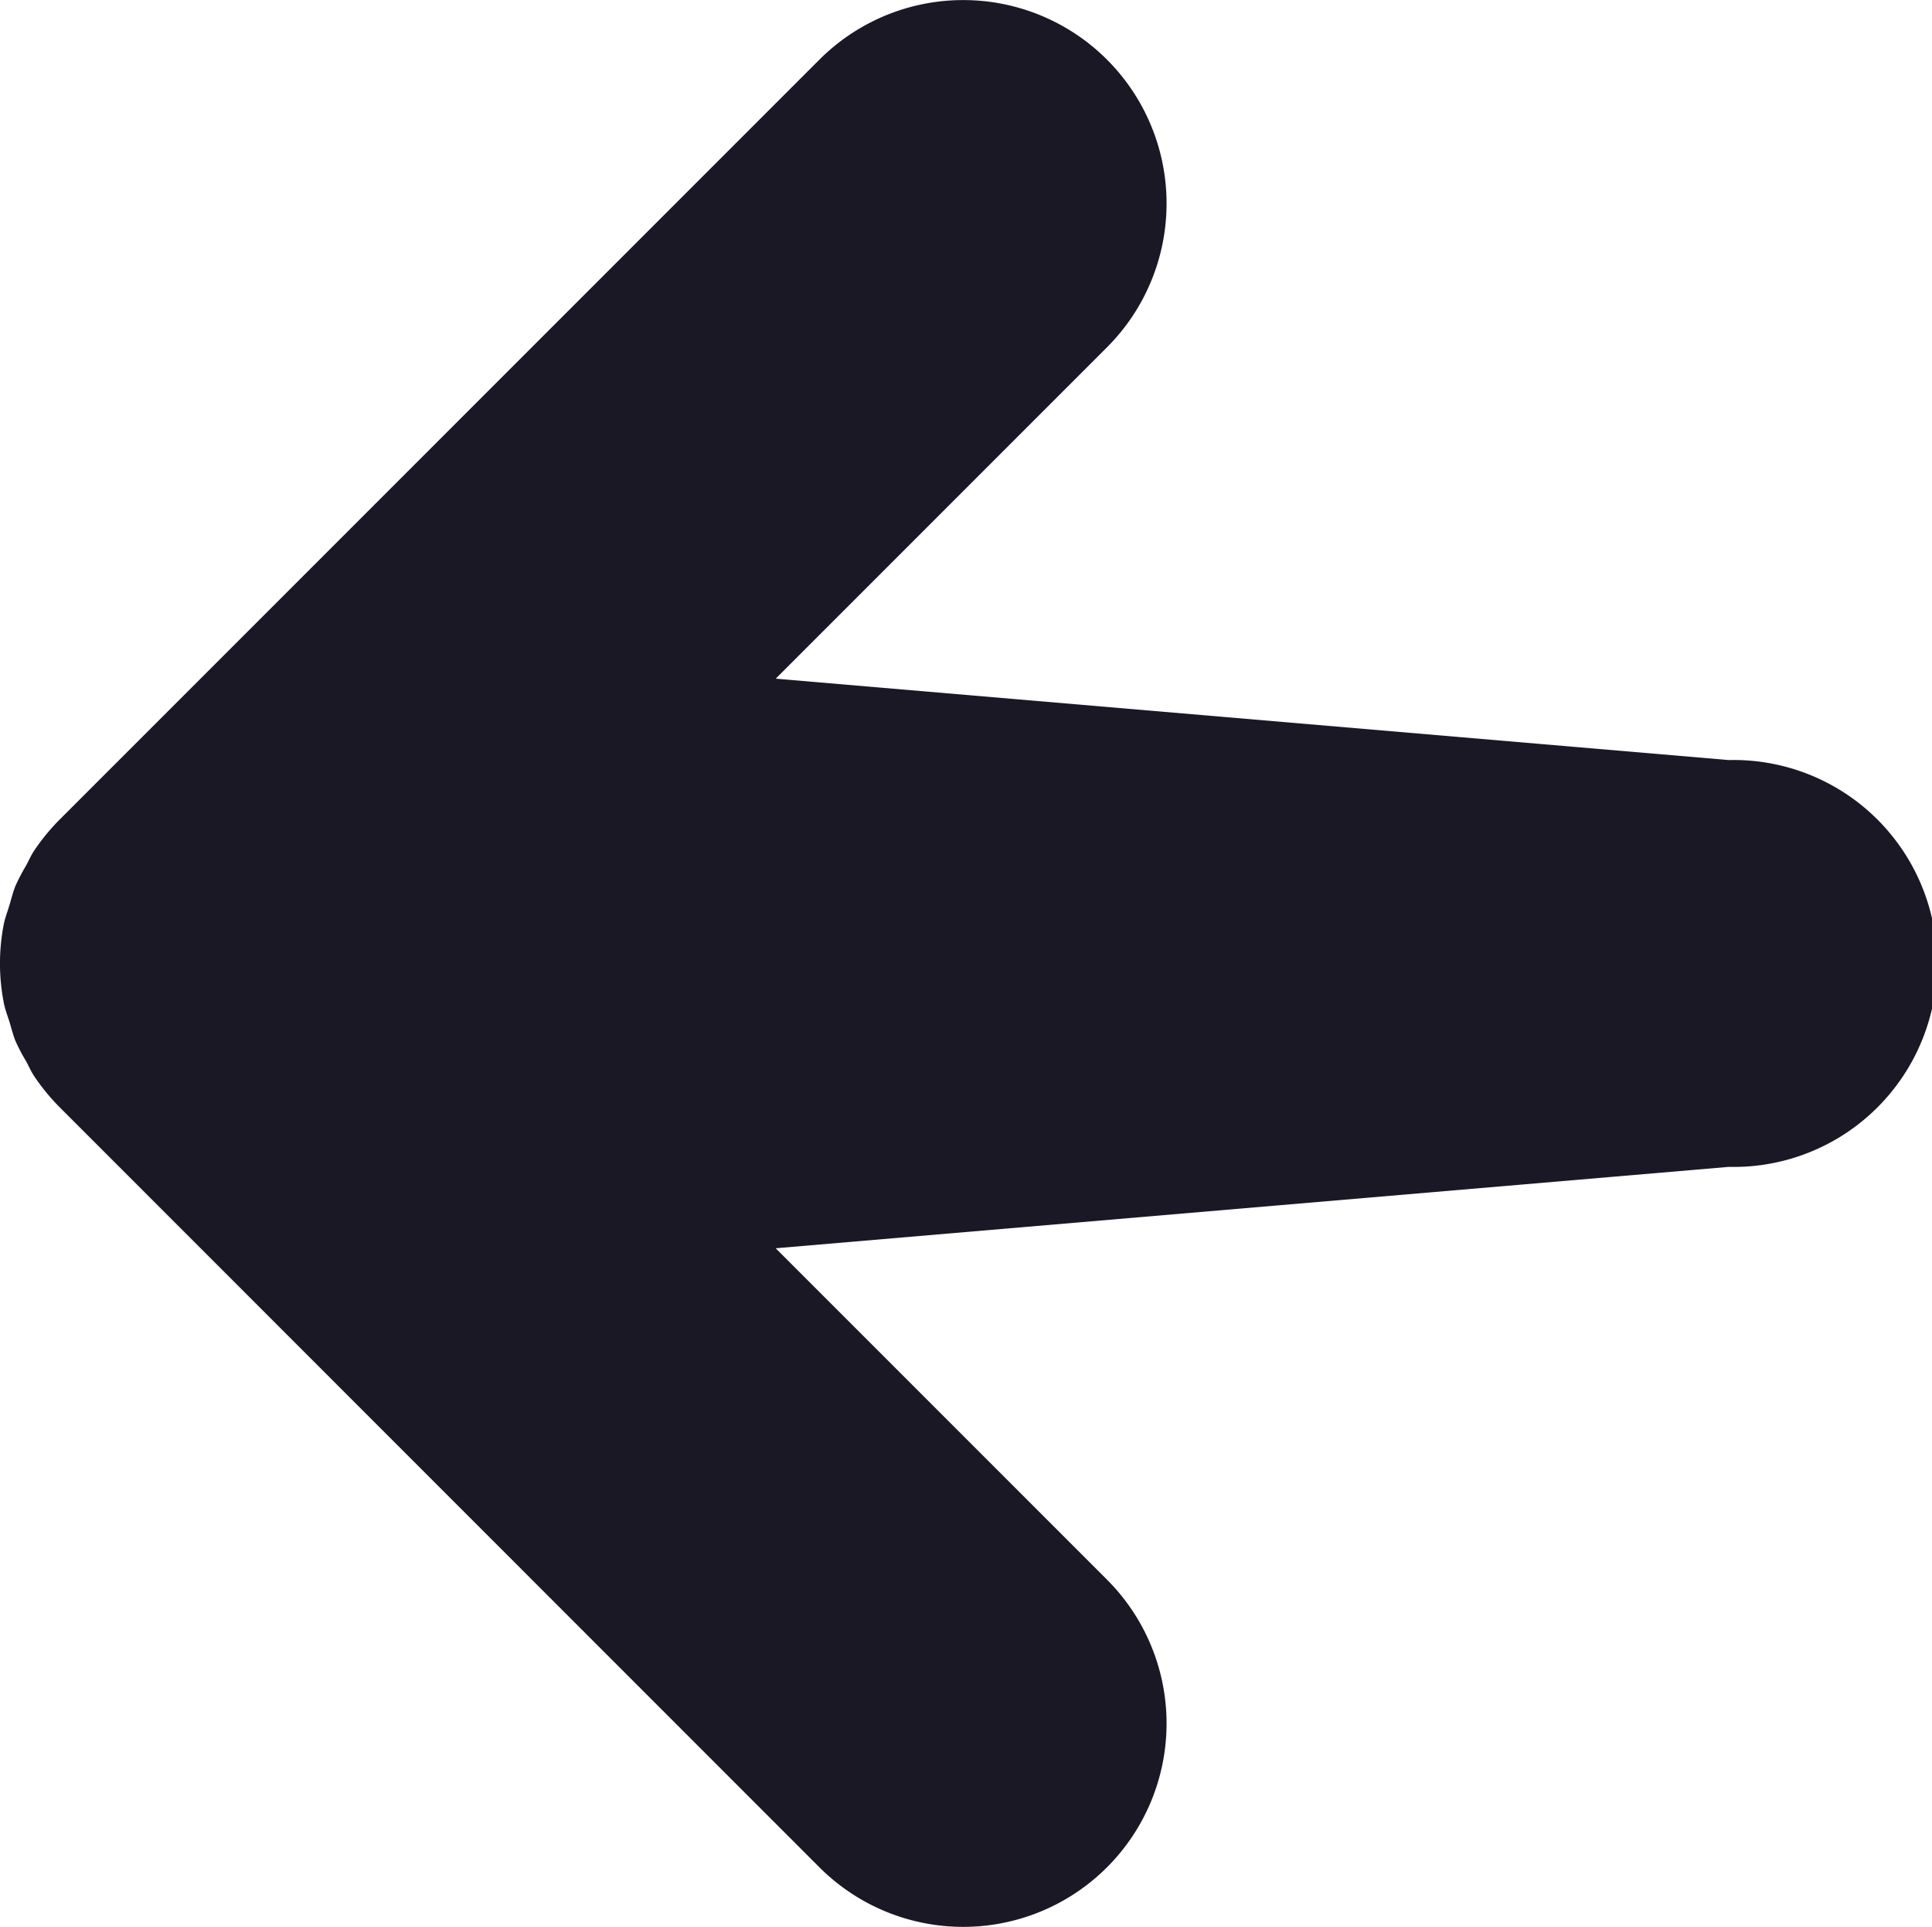 <svg xmlns="http://www.w3.org/2000/svg" width="15.908" height="15.863" viewBox="0 0 15.908 15.863">
  <path id="Path_39" data-name="Path 39" d="M590.115,165.061c-.026.039-.044.082-.066.122a1.714,1.714,0,0,0-.087.166c-.022.054-.035.111-.052.166s-.034.1-.044.147a1.683,1.683,0,0,0,0,.655c.01.051.029.1.044.147s.03.111.052.165a1.538,1.538,0,0,0,.088.167c.022.041.04.083.066.122a1.735,1.735,0,0,0,.211.257l6.254,6.255a1.674,1.674,0,0,0,2.368-2.368l-2.728-2.728,7.847-.67a1.675,1.675,0,1,0,0-3.349l-7.847-.67,2.728-2.728a1.674,1.674,0,1,0-2.368-2.368l-6.254,6.254A1.734,1.734,0,0,0,590.115,165.061Z" transform="translate(-589.834 -158.058)" fill="#1a1824"/>
</svg>

